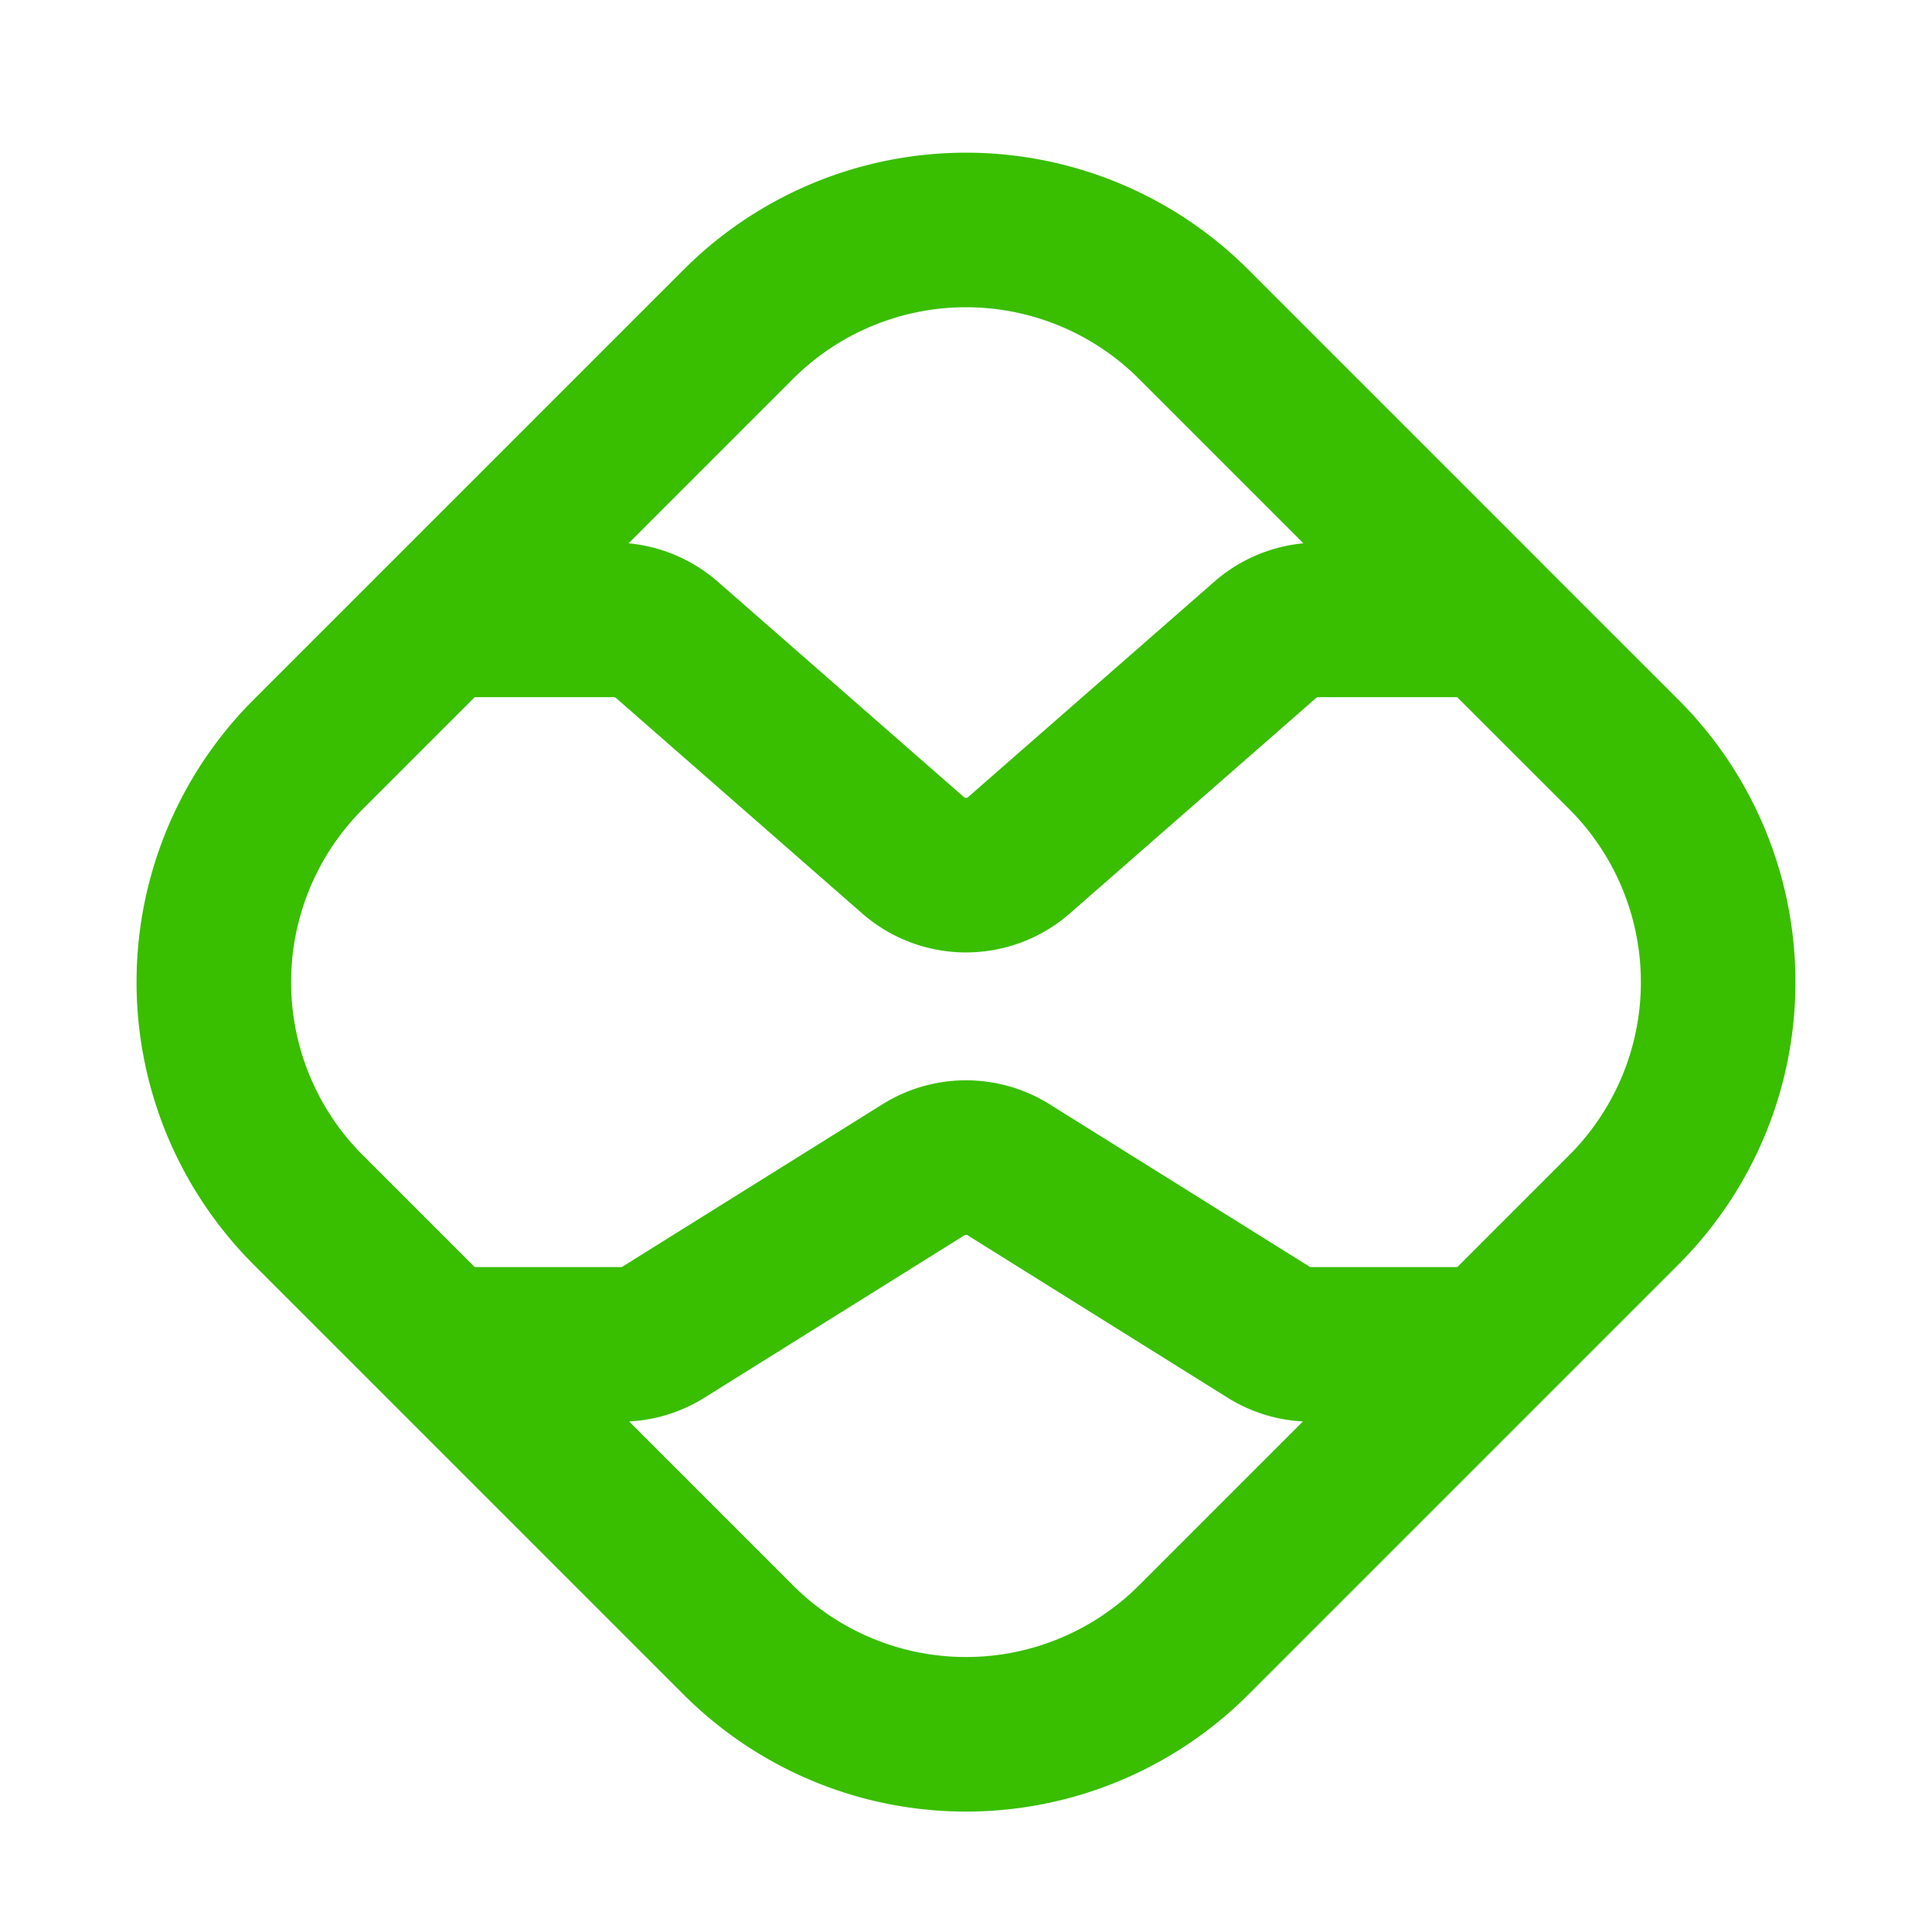 <svg xmlns="http://www.w3.org/2000/svg" width="20" height="20" fill="none" viewBox="0 0 20 20">
  <path stroke="#39BE00" stroke-width="1.6" d="M4.583 6.417 3.19 7.81a3.333 3.333 0 0 0 0 4.714l1.393 1.393m0-7.5 3.06-3.06a3.333 3.333 0 0 1 4.714 0l3.06 3.06m-10.834 0h1.77c.202 0 .397.073.55.206l2.548 2.23a.833.833 0 0 0 1.098 0l2.549-2.23a.833.833 0 0 1 .548-.206h1.77m0 0L16.81 7.81a3.333 3.333 0 0 1 0 4.714l-1.393 1.393m-10.834 0 3.06 3.06a3.333 3.333 0 0 0 4.714 0l3.06-3.06m-10.834 0h1.845a.829.829 0 0 0 .441-.127l2.69-1.68a.833.833 0 0 1 .883 0l2.689 1.68a.833.833 0 0 0 .441.127h1.845"/>
</svg>
